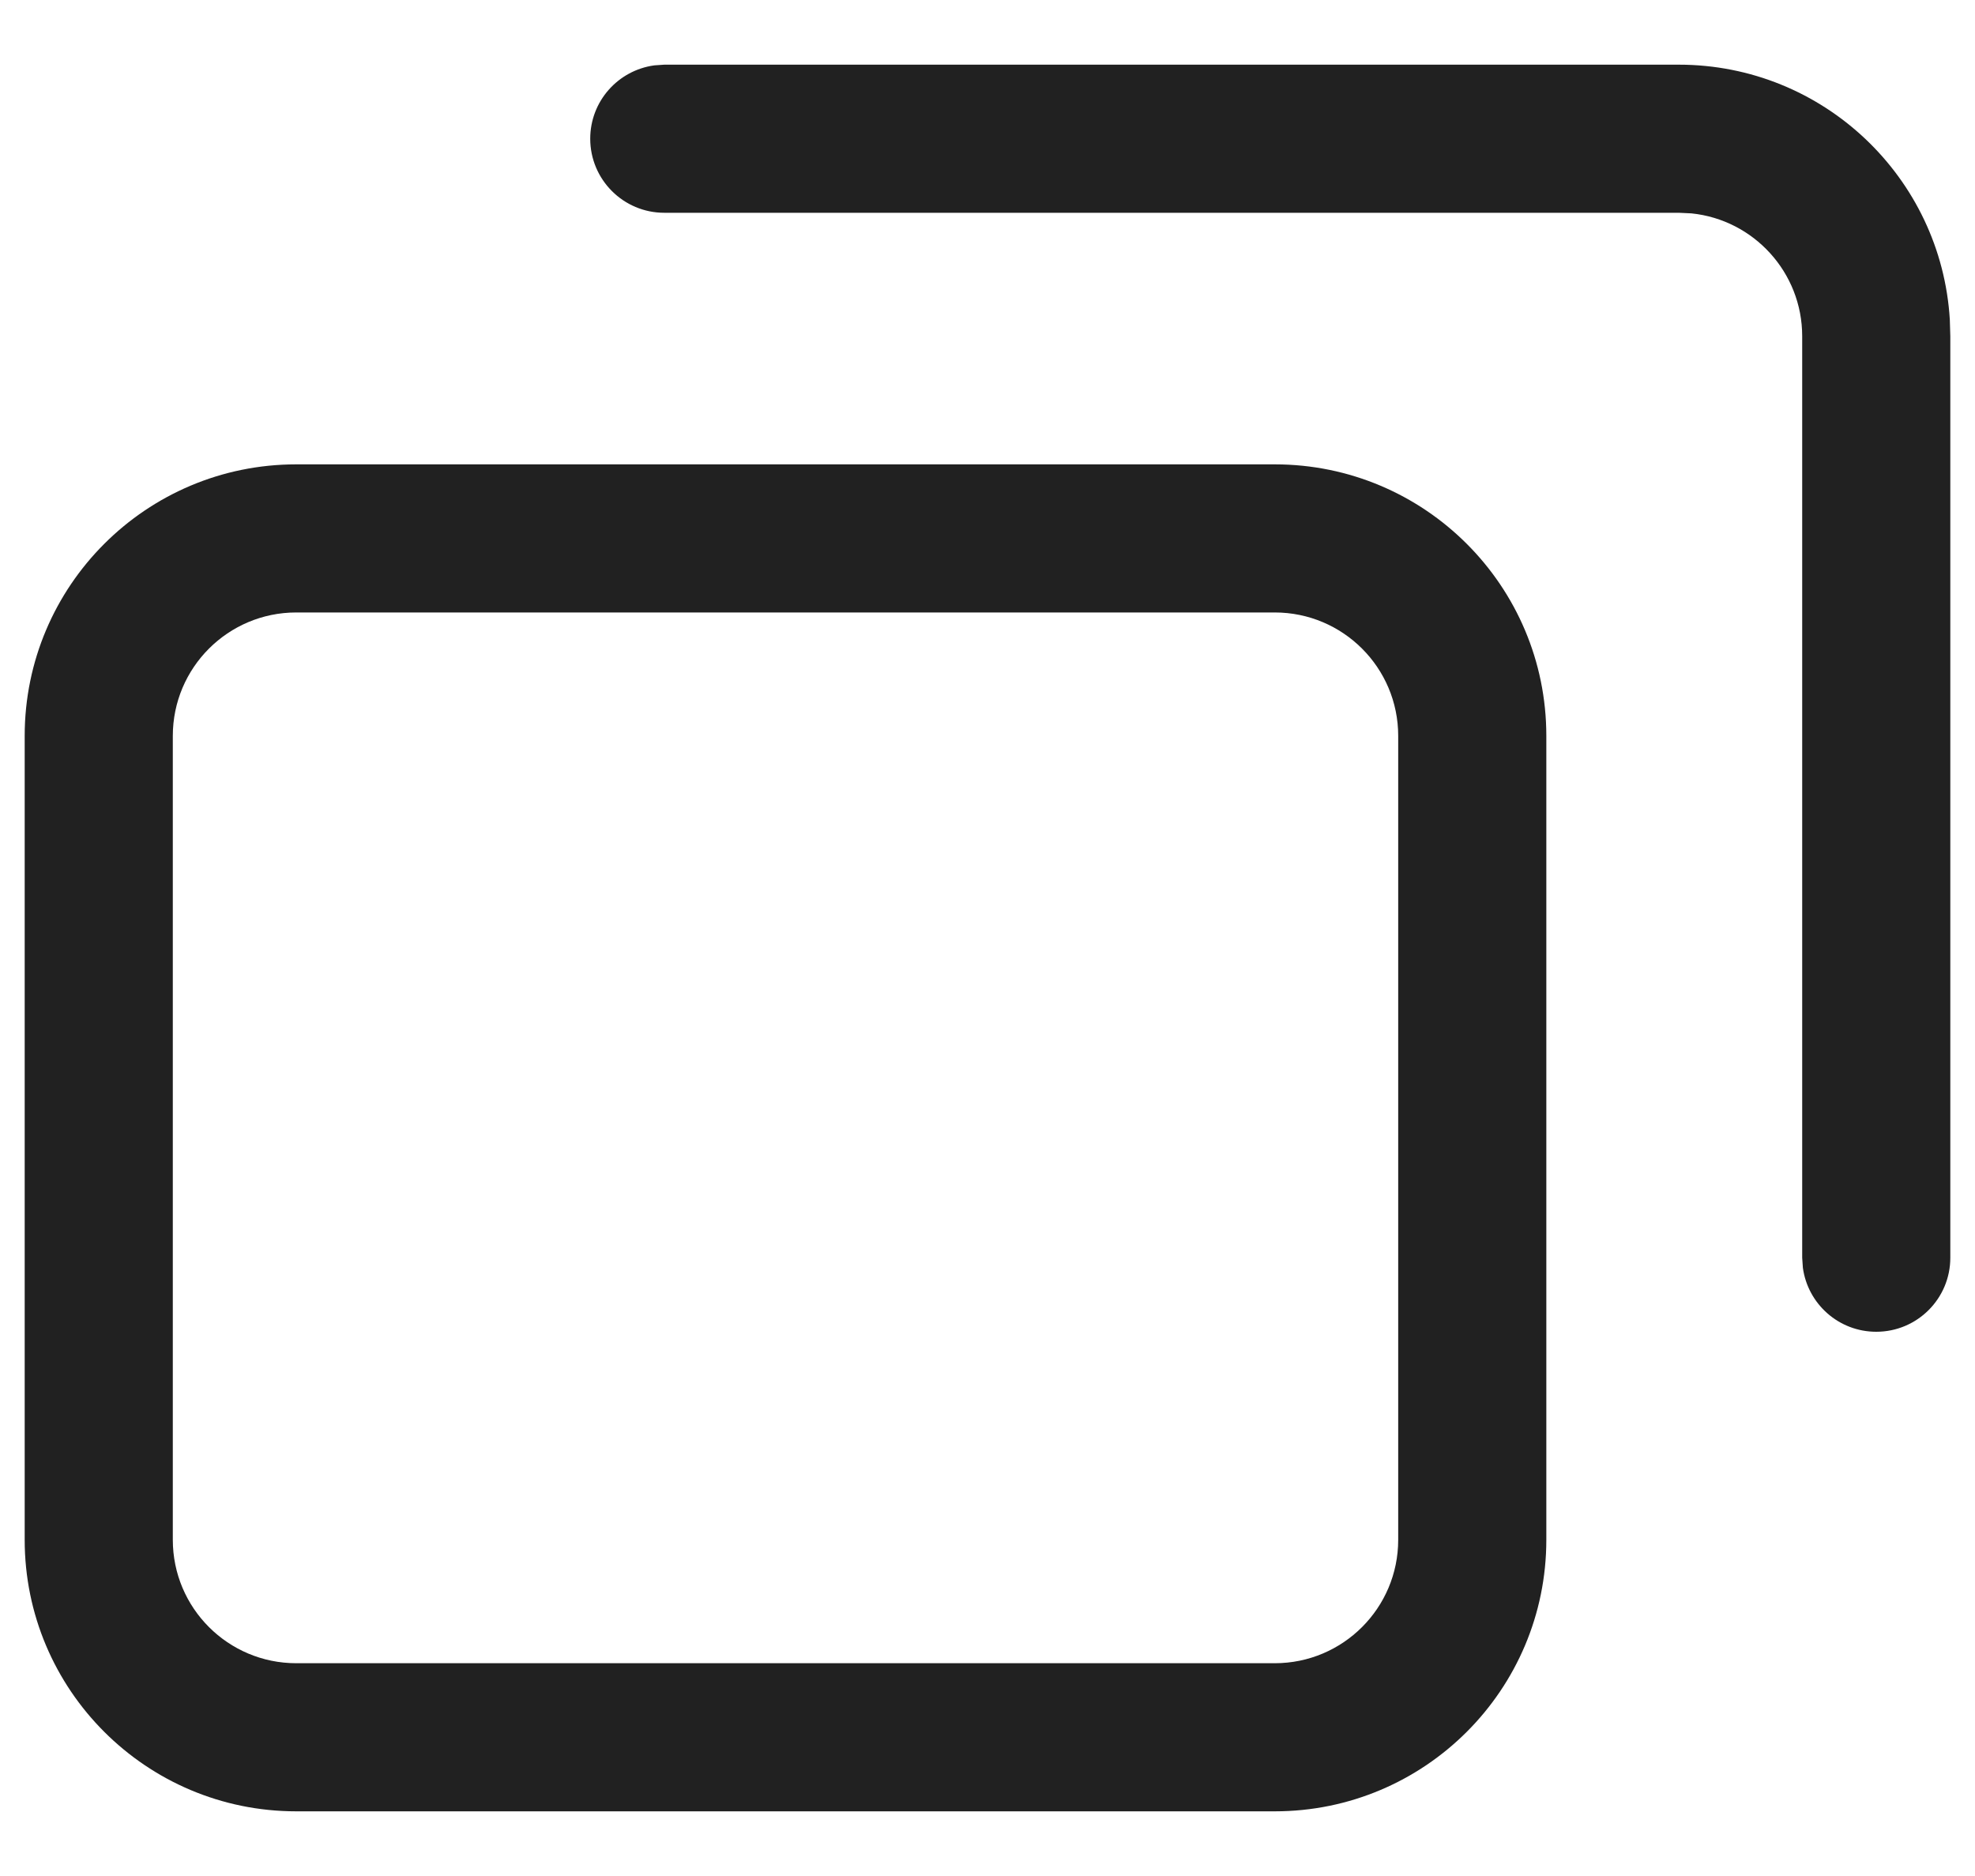 <?xml version="1.0" encoding="UTF-8"?>
<svg width="20px" height="19px" viewBox="0 0 20 19" version="1.1" xmlns="http://www.w3.org/2000/svg" xmlns:xlink="http://www.w3.org/1999/xlink">
    <!-- Generator: Sketch 62 (91390) - https://sketch.com -->
    <desc>Created with Sketch.</desc>
    <g id="Page-1" stroke="none" stroke-width="1" fill="none" fill-rule="evenodd">
        <g id="Templific-Right-Click-Comands" transform="translate(-75, -70)" fill="#212121" fill-rule="nonzero">
            <g id="right-click-bg" transform="translate(60, 51)">
                <g id="Copy-Icon" transform="translate(16, 20.405)">
                    <path d="M11.909,3.298 L2,3.298 C0.481,3.298 -0.75,4.529 -0.75,6.048 L-0.75,14.19 C-0.75,15.709 0.481,16.94 2,16.94 L11.909,16.94 C13.428,16.94 14.659,15.709 14.659,14.19 L14.659,6.048 C14.659,4.529 13.428,3.298 11.909,3.298 Z M2,4.798 L11.909,4.798 C12.599,4.798 13.159,5.357 13.159,6.048 L13.159,14.19 C13.159,14.881 12.599,15.44 11.909,15.44 L2,15.44 C1.31,15.44 0.75,14.881 0.75,14.19 L0.75,6.048 C0.75,5.357 1.31,4.798 2,4.798 Z" id="Rectangle"></path>
                    <path d="M16,-0.75 C17.463,-0.75 18.658,0.392 18.745,1.832 L18.75,2 L18.75,11.333 C18.75,11.748 18.414,12.083 18,12.083 C17.62,12.083 17.307,11.801 17.257,11.435 L17.25,11.333 L17.25,2 C17.25,1.353 16.758,0.82 16.128,0.756 L16,0.75 L5.727,0.75 C5.313,0.75 4.977,0.414 4.977,-1.49991131e-13 C4.977,-0.38 5.259,-0.693 5.626,-0.743 L5.727,-0.75 L16,-0.75 Z" id="Path-2"></path>
                </g>
            </g>
        </g>
    </g>
</svg>
